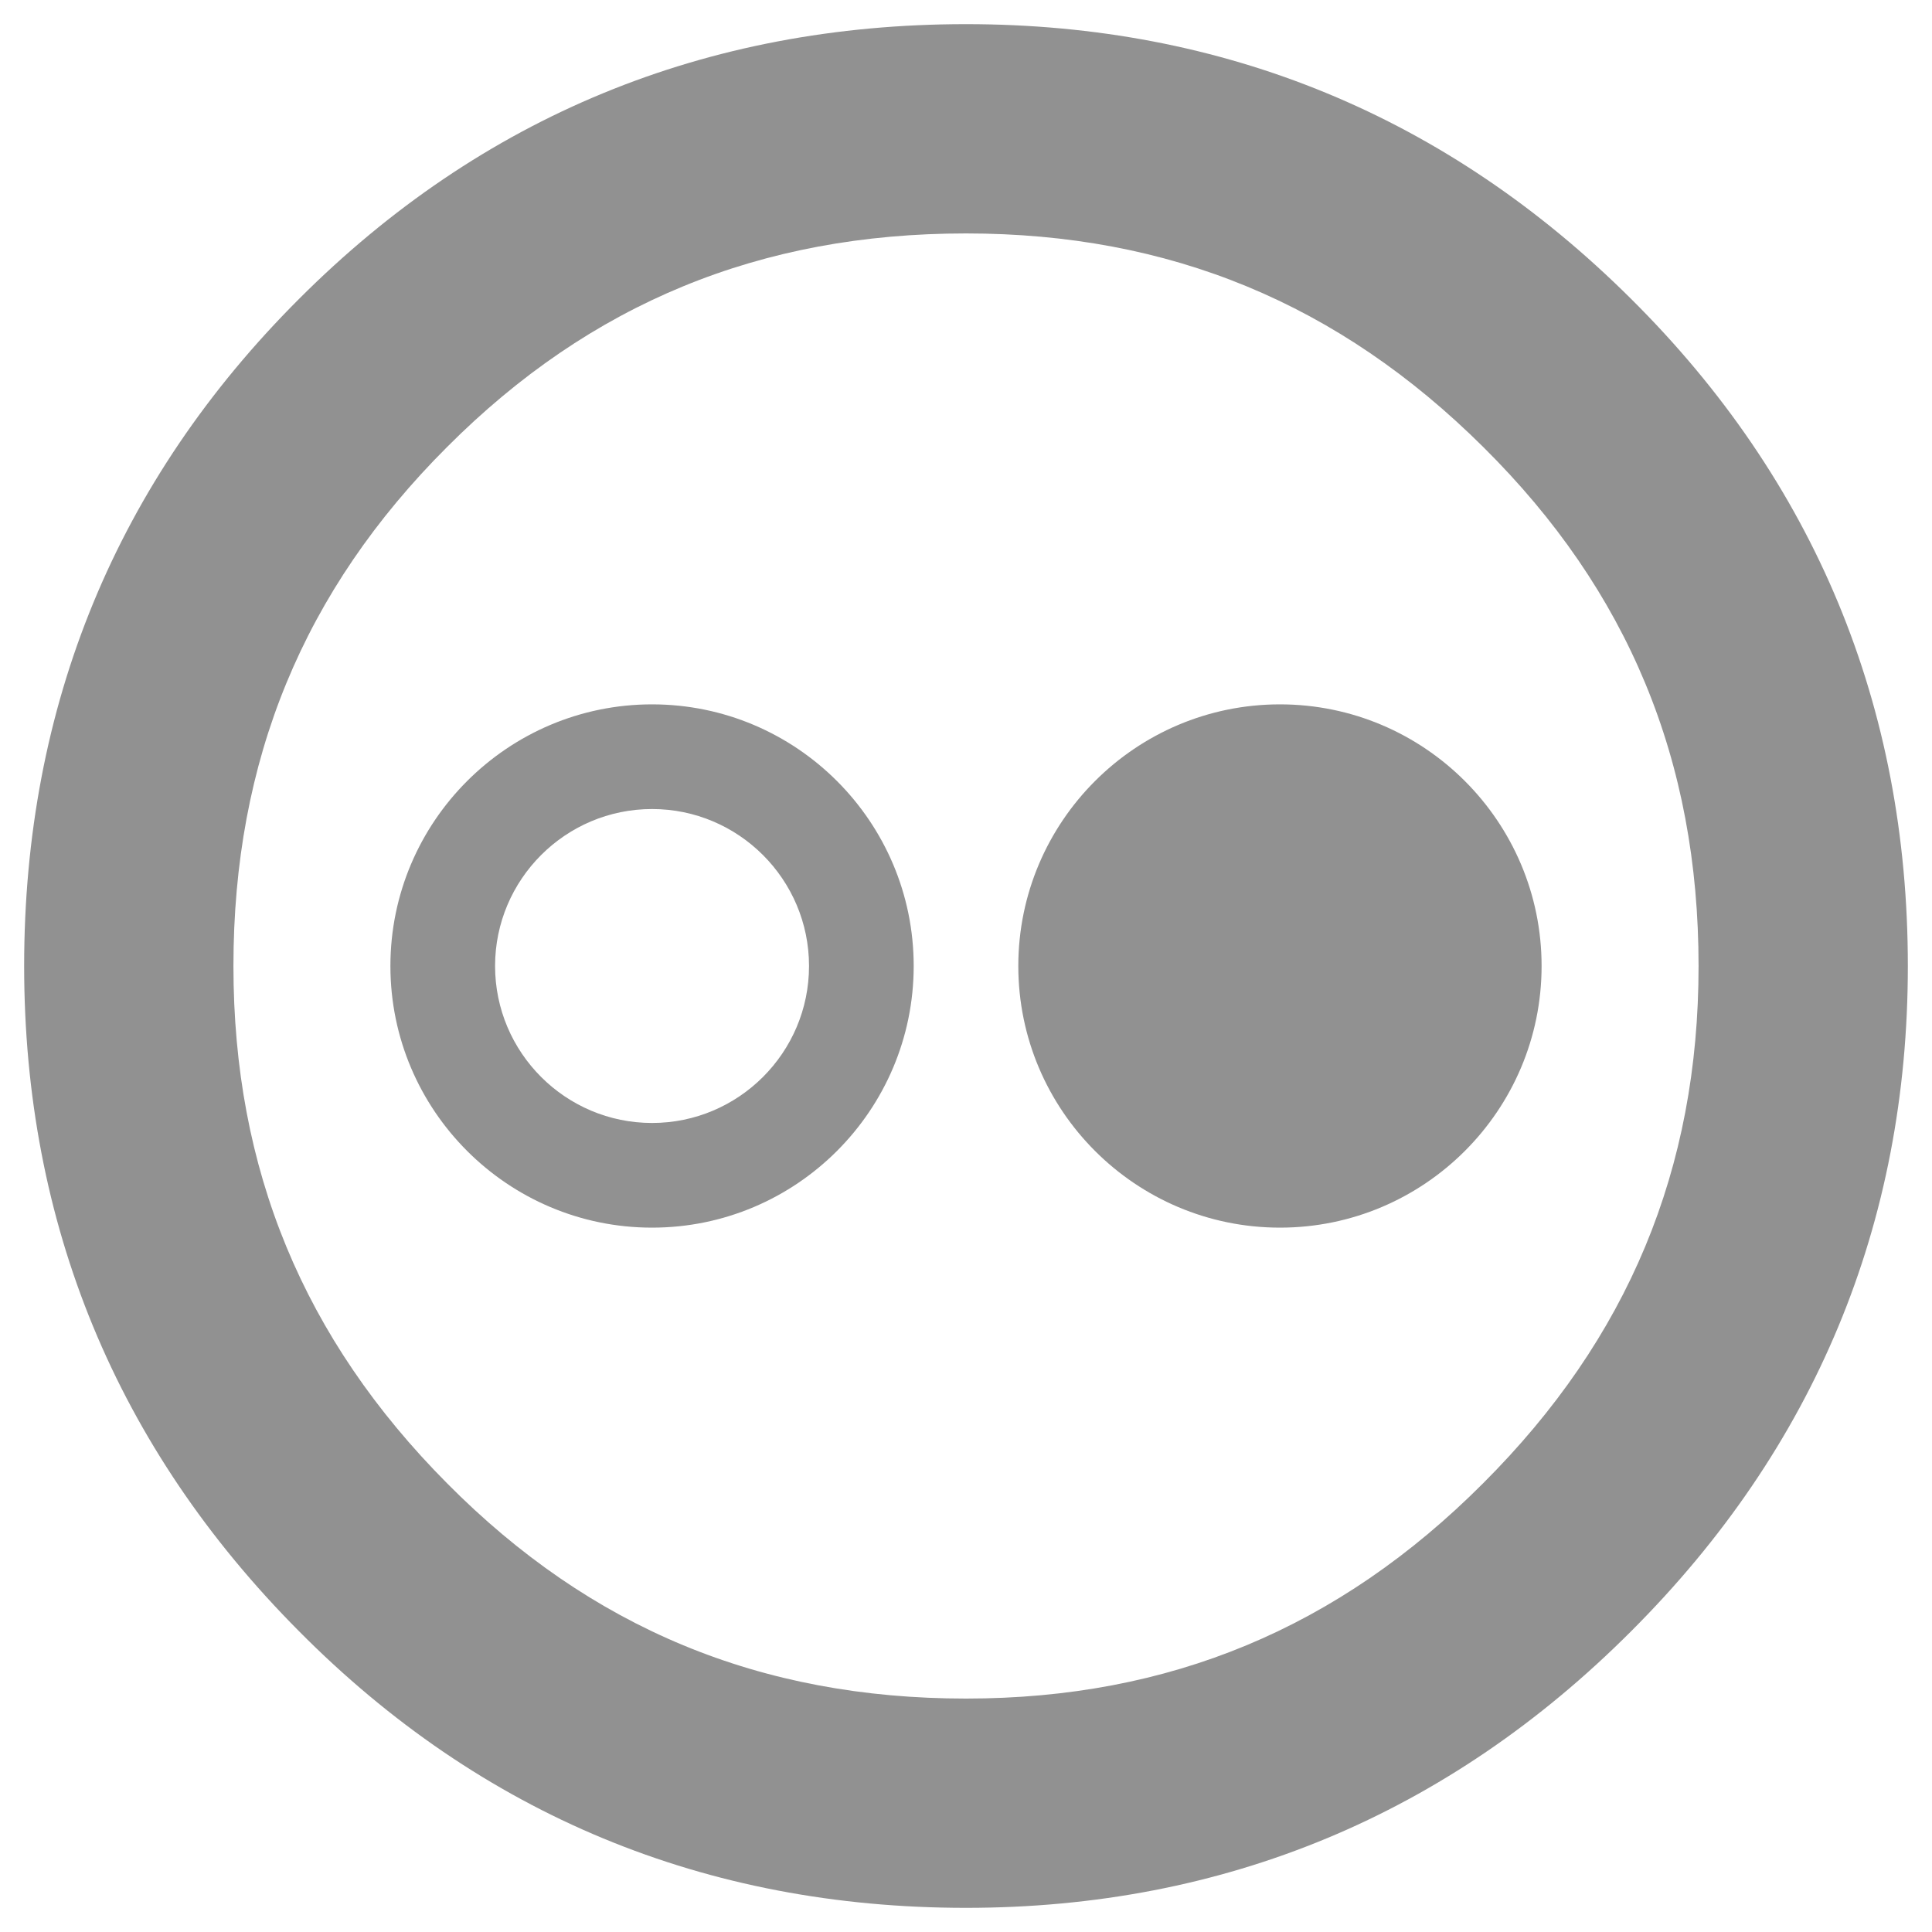 <svg width="40" height="40" viewBox="0 0 40 40" fill="none" xmlns="http://www.w3.org/2000/svg">
<path d="M20 39.5C14.607 39.5 9.957 37.572 6.185 33.767C2.413 29.973 0.5 25.341 0.5 20C0.5 14.609 2.415 9.96 6.192 6.188C9.962 2.415 14.609 0.5 20 0.5C25.343 0.5 29.975 2.413 33.767 6.185C37.569 9.96 39.5 14.609 39.5 20C39.5 25.341 37.572 29.975 33.771 33.773C29.977 37.572 25.345 39.5 20 39.5ZM20 4.833C15.74 4.833 12.226 6.279 9.258 9.253C6.281 12.226 4.833 15.74 4.833 20C4.833 24.212 6.281 27.718 9.26 30.714C12.232 33.711 15.745 35.167 20 35.167C24.21 35.167 27.713 33.709 30.706 30.71C33.709 27.711 35.167 24.206 35.167 20C35.167 15.747 33.711 12.232 30.714 9.26C27.718 6.281 24.214 4.833 20 4.833ZM13.5 25.417C10.512 25.417 8.083 22.988 8.083 20C8.083 17.012 10.512 14.583 13.5 14.583C16.488 14.583 18.917 17.012 18.917 20C18.917 22.988 16.488 25.417 13.5 25.417ZM13.5 16.75C11.708 16.75 10.25 18.208 10.25 20C10.25 21.792 11.708 23.25 13.5 23.25C15.292 23.25 16.75 21.792 16.75 20C16.75 18.208 15.292 16.75 13.5 16.75ZM26.5 25.417C23.512 25.417 21.083 22.988 21.083 20C21.083 17.012 23.512 14.583 26.5 14.583C29.488 14.583 31.917 17.012 31.917 20C31.917 22.988 29.488 25.417 26.5 25.417Z" fill="#919191"/>
</svg>
